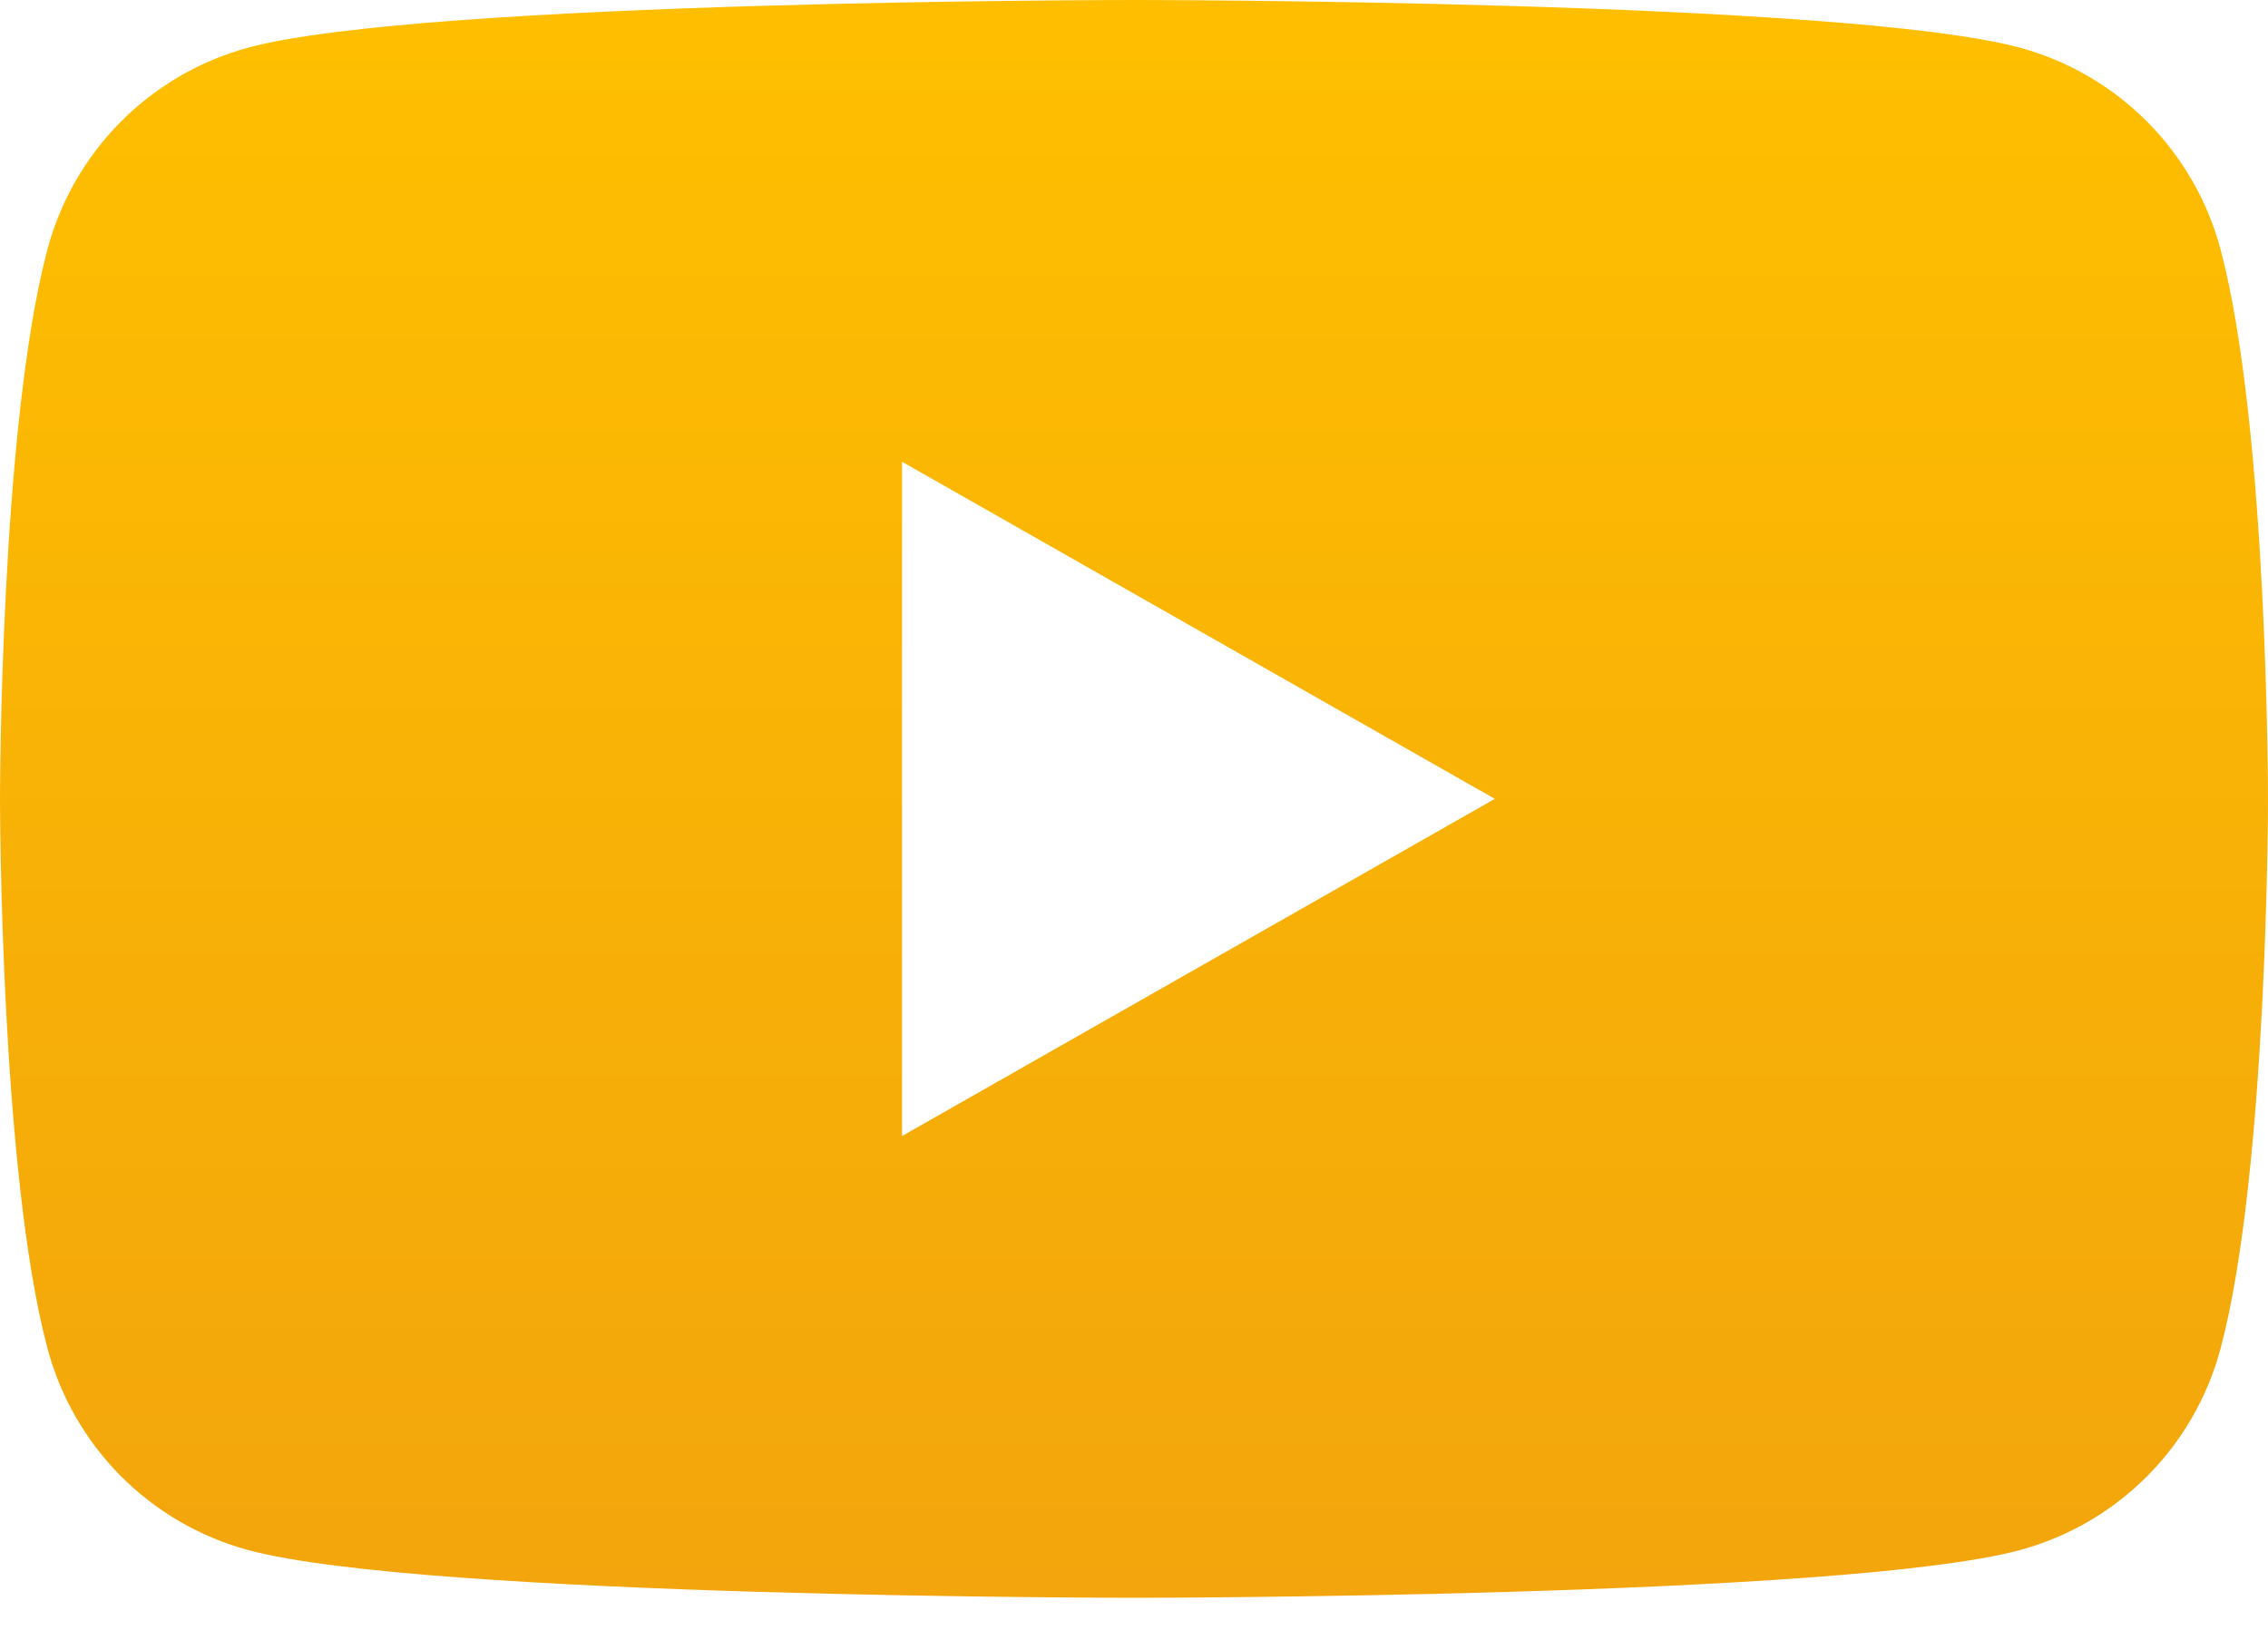 <svg width="32" height="23" viewBox="0 0 32 23" fill="none" xmlns="http://www.w3.org/2000/svg">
<path d="M31.331 3.521C31.15 2.84 30.793 2.219 30.297 1.719C29.8 1.219 29.181 0.859 28.501 0.673C26.007 -1.78814e-07 16 0 16 0C16 0 5.993 -1.78814e-07 3.497 0.673C2.818 0.859 2.199 1.22 1.703 1.719C1.206 2.219 0.85 2.841 0.669 3.521C0 6.033 0 11.273 0 11.273C0 11.273 0 16.513 0.669 19.025C0.85 19.706 1.207 20.328 1.703 20.828C2.2 21.327 2.819 21.688 3.499 21.873C5.993 22.547 16 22.547 16 22.547C16 22.547 26.007 22.547 28.503 21.873C29.183 21.688 29.802 21.328 30.298 20.828C30.795 20.328 31.151 19.706 31.332 19.025C32 16.513 32 11.273 32 11.273C32 11.273 32 6.033 31.331 3.521ZM12.727 16.031V6.516L21.091 11.273L12.727 16.031Z" fill="url(#paint0_linear_27_304)"/>
<defs>
<linearGradient id="paint0_linear_27_304" x1="16" y1="0" x2="16" y2="22.547" gradientUnits="userSpaceOnUse">
<stop stop-color="#FFBF00"/>
<stop offset="1" stop-color="#F2A50C"/>
</linearGradient>
</defs>
</svg>
